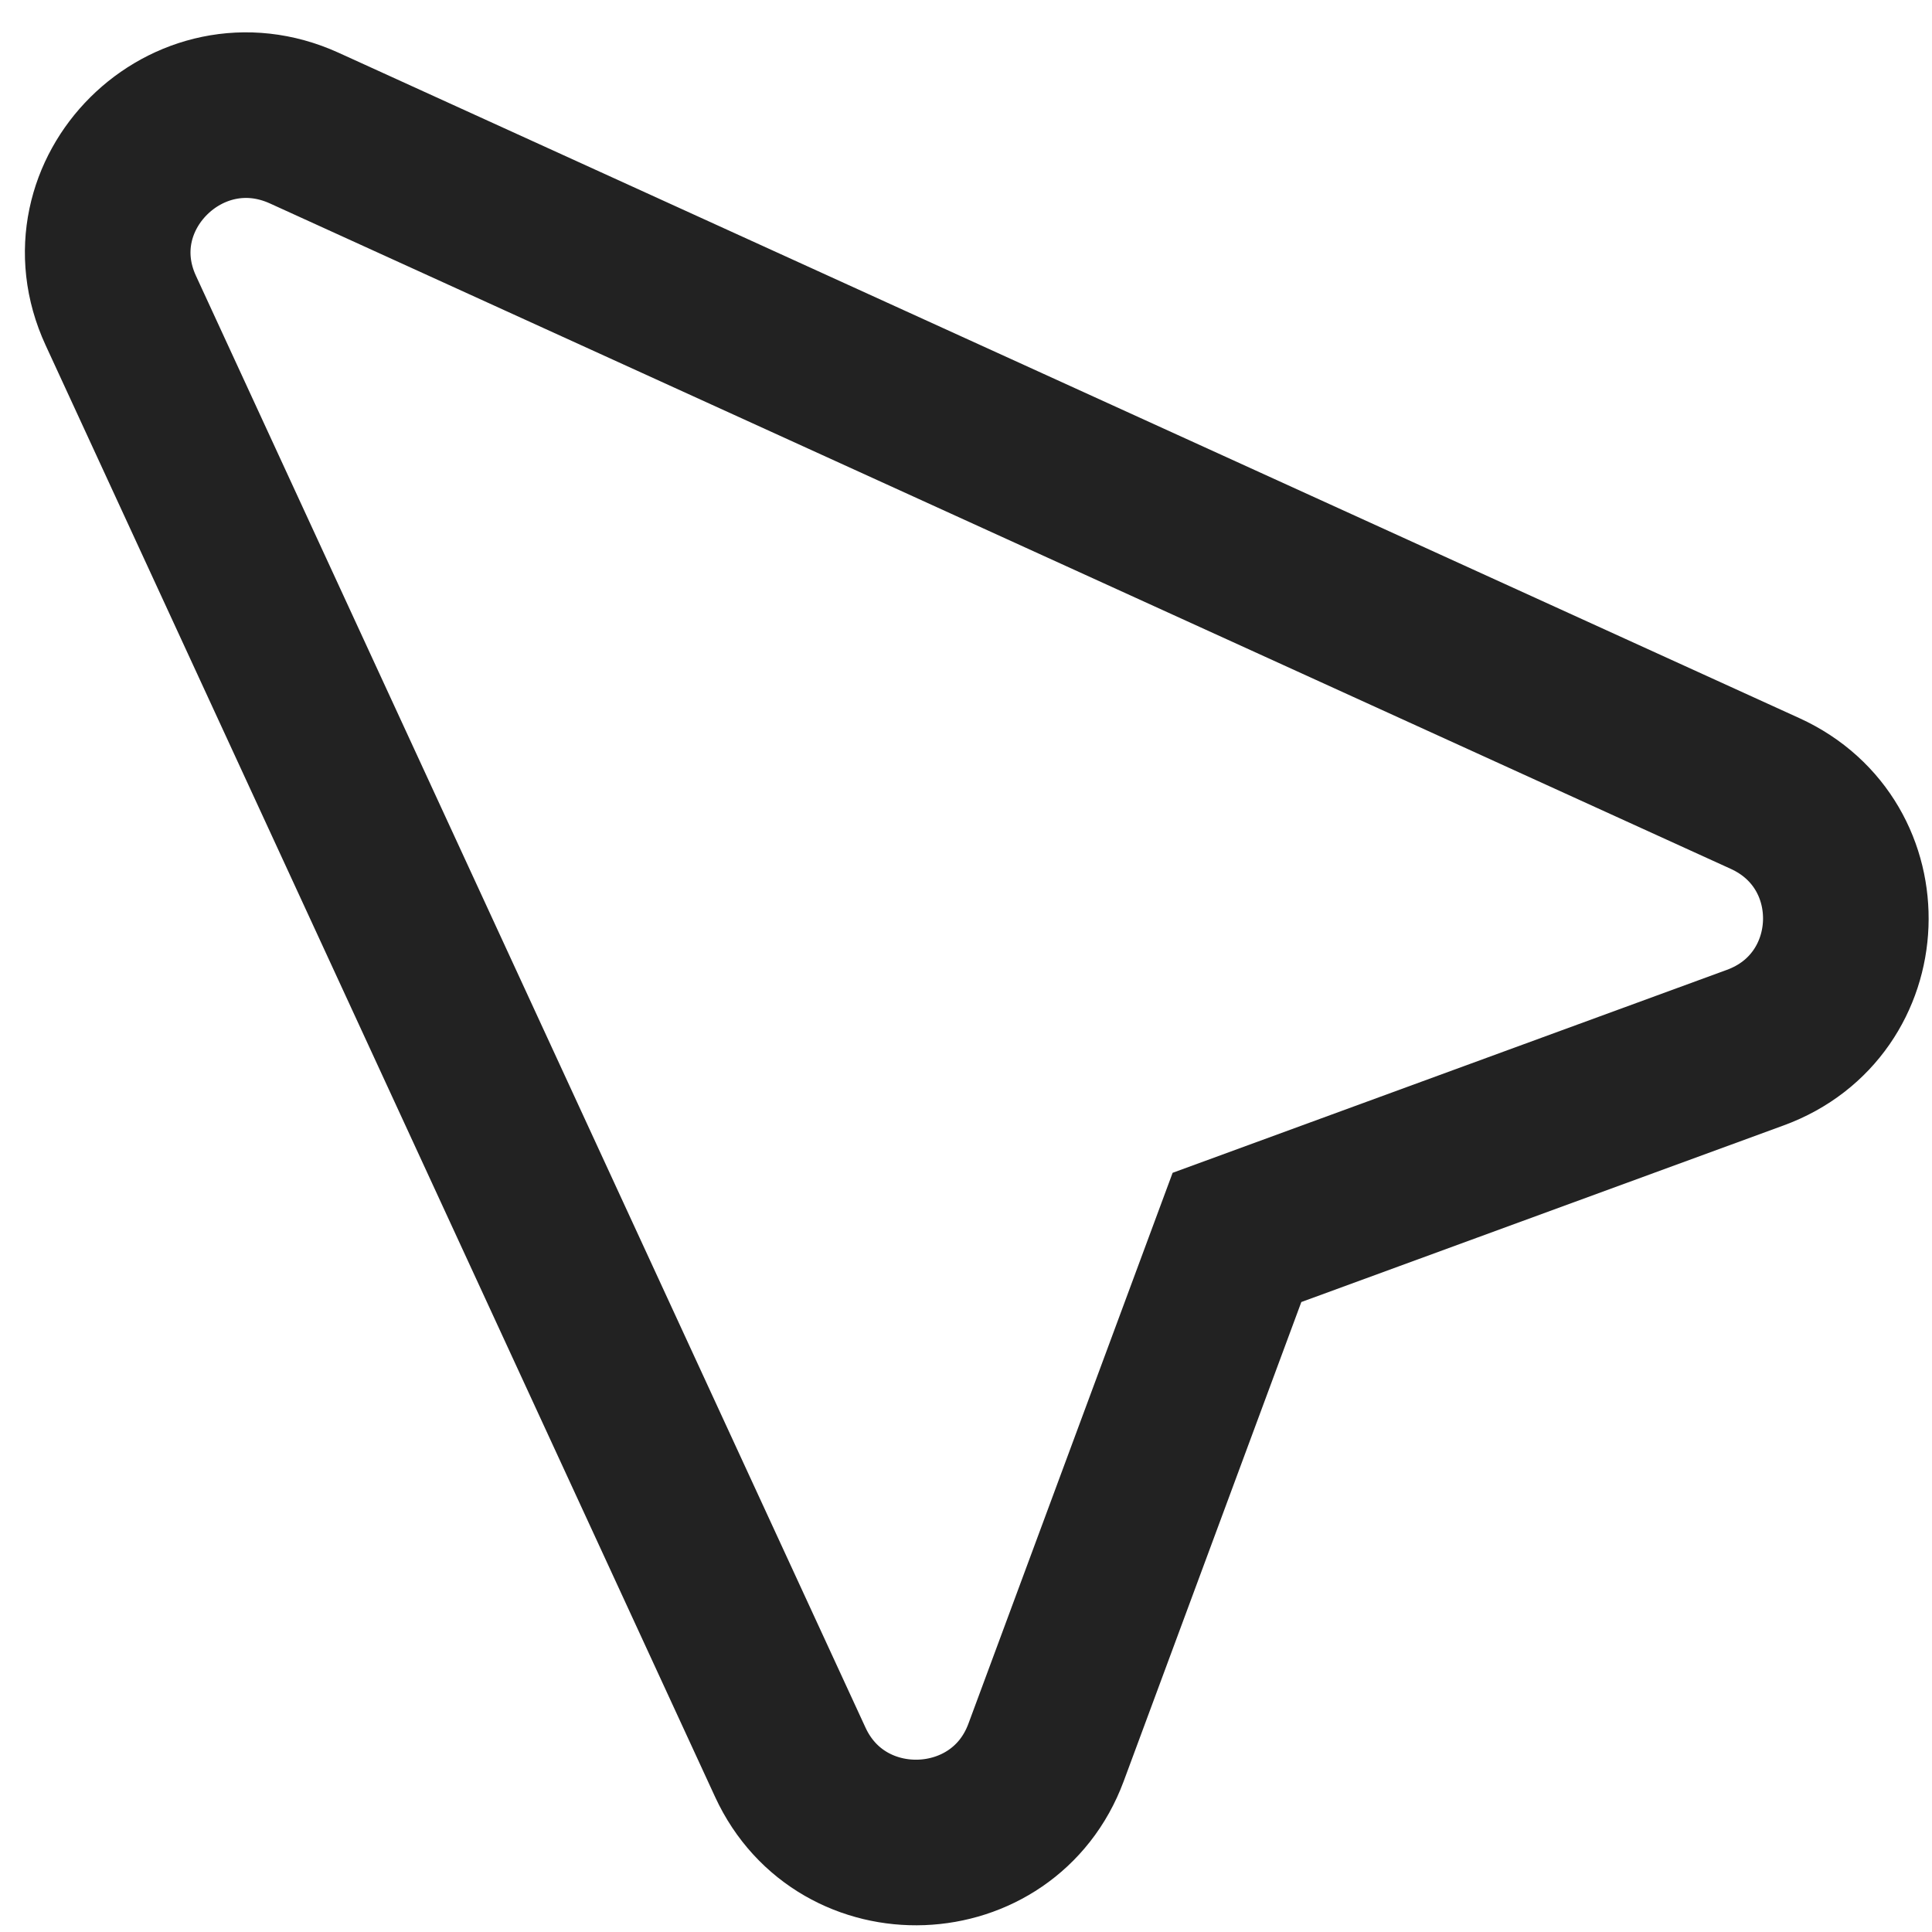 <svg width="35" height="35" viewBox="0 0 35 35" fill="none" xmlns="http://www.w3.org/2000/svg">
<path d="M31.976 14.375L5.513 2.321C3.399 1.359 1.219 3.525 2.188 5.625L14.317 31.925C15.249 33.946 18.177 33.834 18.95 31.748L22.409 22.417L31.798 18.979C33.898 18.211 34.01 15.302 31.976 14.375Z" stroke="#222222" stroke-width="3"/>
</svg>
